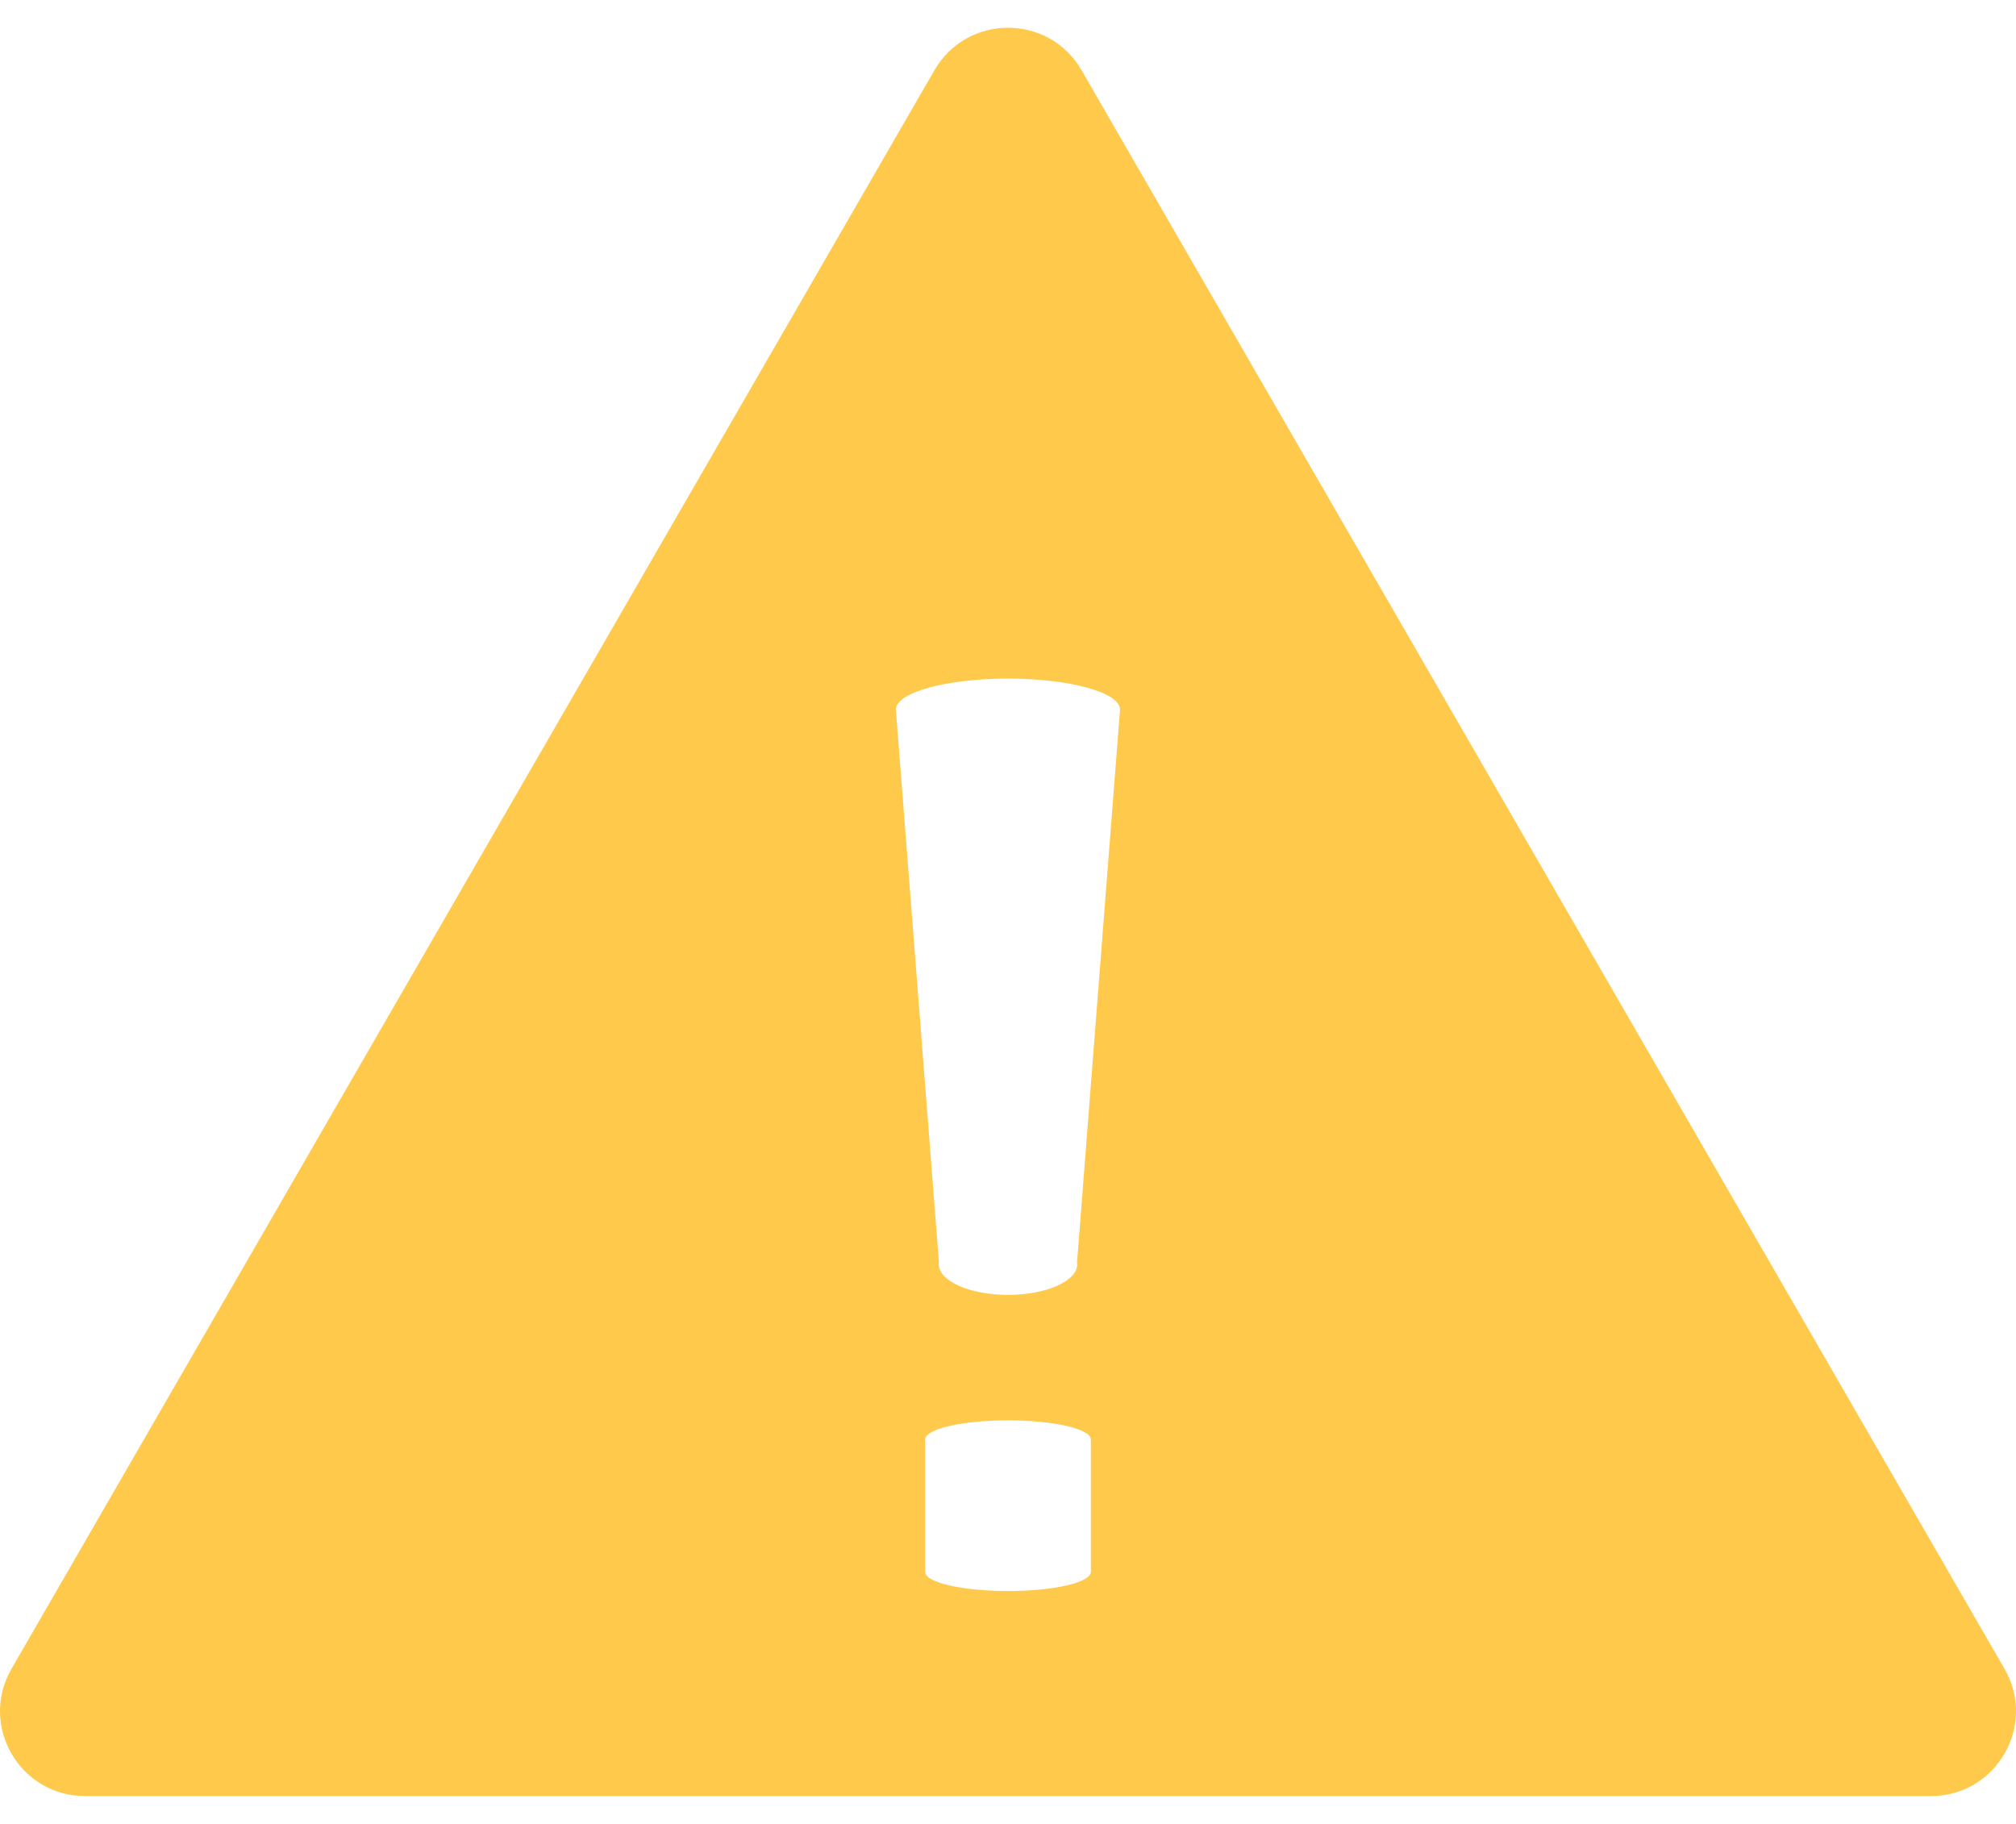 <svg width="21" height="19" viewBox="0 0 21 19" fill="none" xmlns="http://www.w3.org/2000/svg">
<path d="M20.88 17.384L11.266 0.731C10.926 0.142 10.075 0.142 9.734 0.731L0.12 17.384C-0.221 17.973 0.205 18.71 0.886 18.71H20.114C20.795 18.71 21.221 17.973 20.88 17.384ZM11.363 16.375C11.363 16.485 10.976 16.574 10.5 16.574C10.024 16.574 9.637 16.485 9.637 16.375V14.995C9.637 14.885 10.024 14.796 10.5 14.796C10.976 14.796 11.363 14.885 11.363 14.995V16.375ZM11.219 13.155C11.219 13.159 11.222 13.163 11.222 13.167C11.222 13.345 10.899 13.489 10.5 13.489C10.101 13.489 9.778 13.345 9.778 13.167C9.778 13.163 9.781 13.159 9.781 13.155L9.332 7.392C9.332 7.214 9.855 7.069 10.5 7.069C11.145 7.069 11.667 7.214 11.667 7.392L11.219 13.155Z" fill="#FFC94C"/>
</svg>
